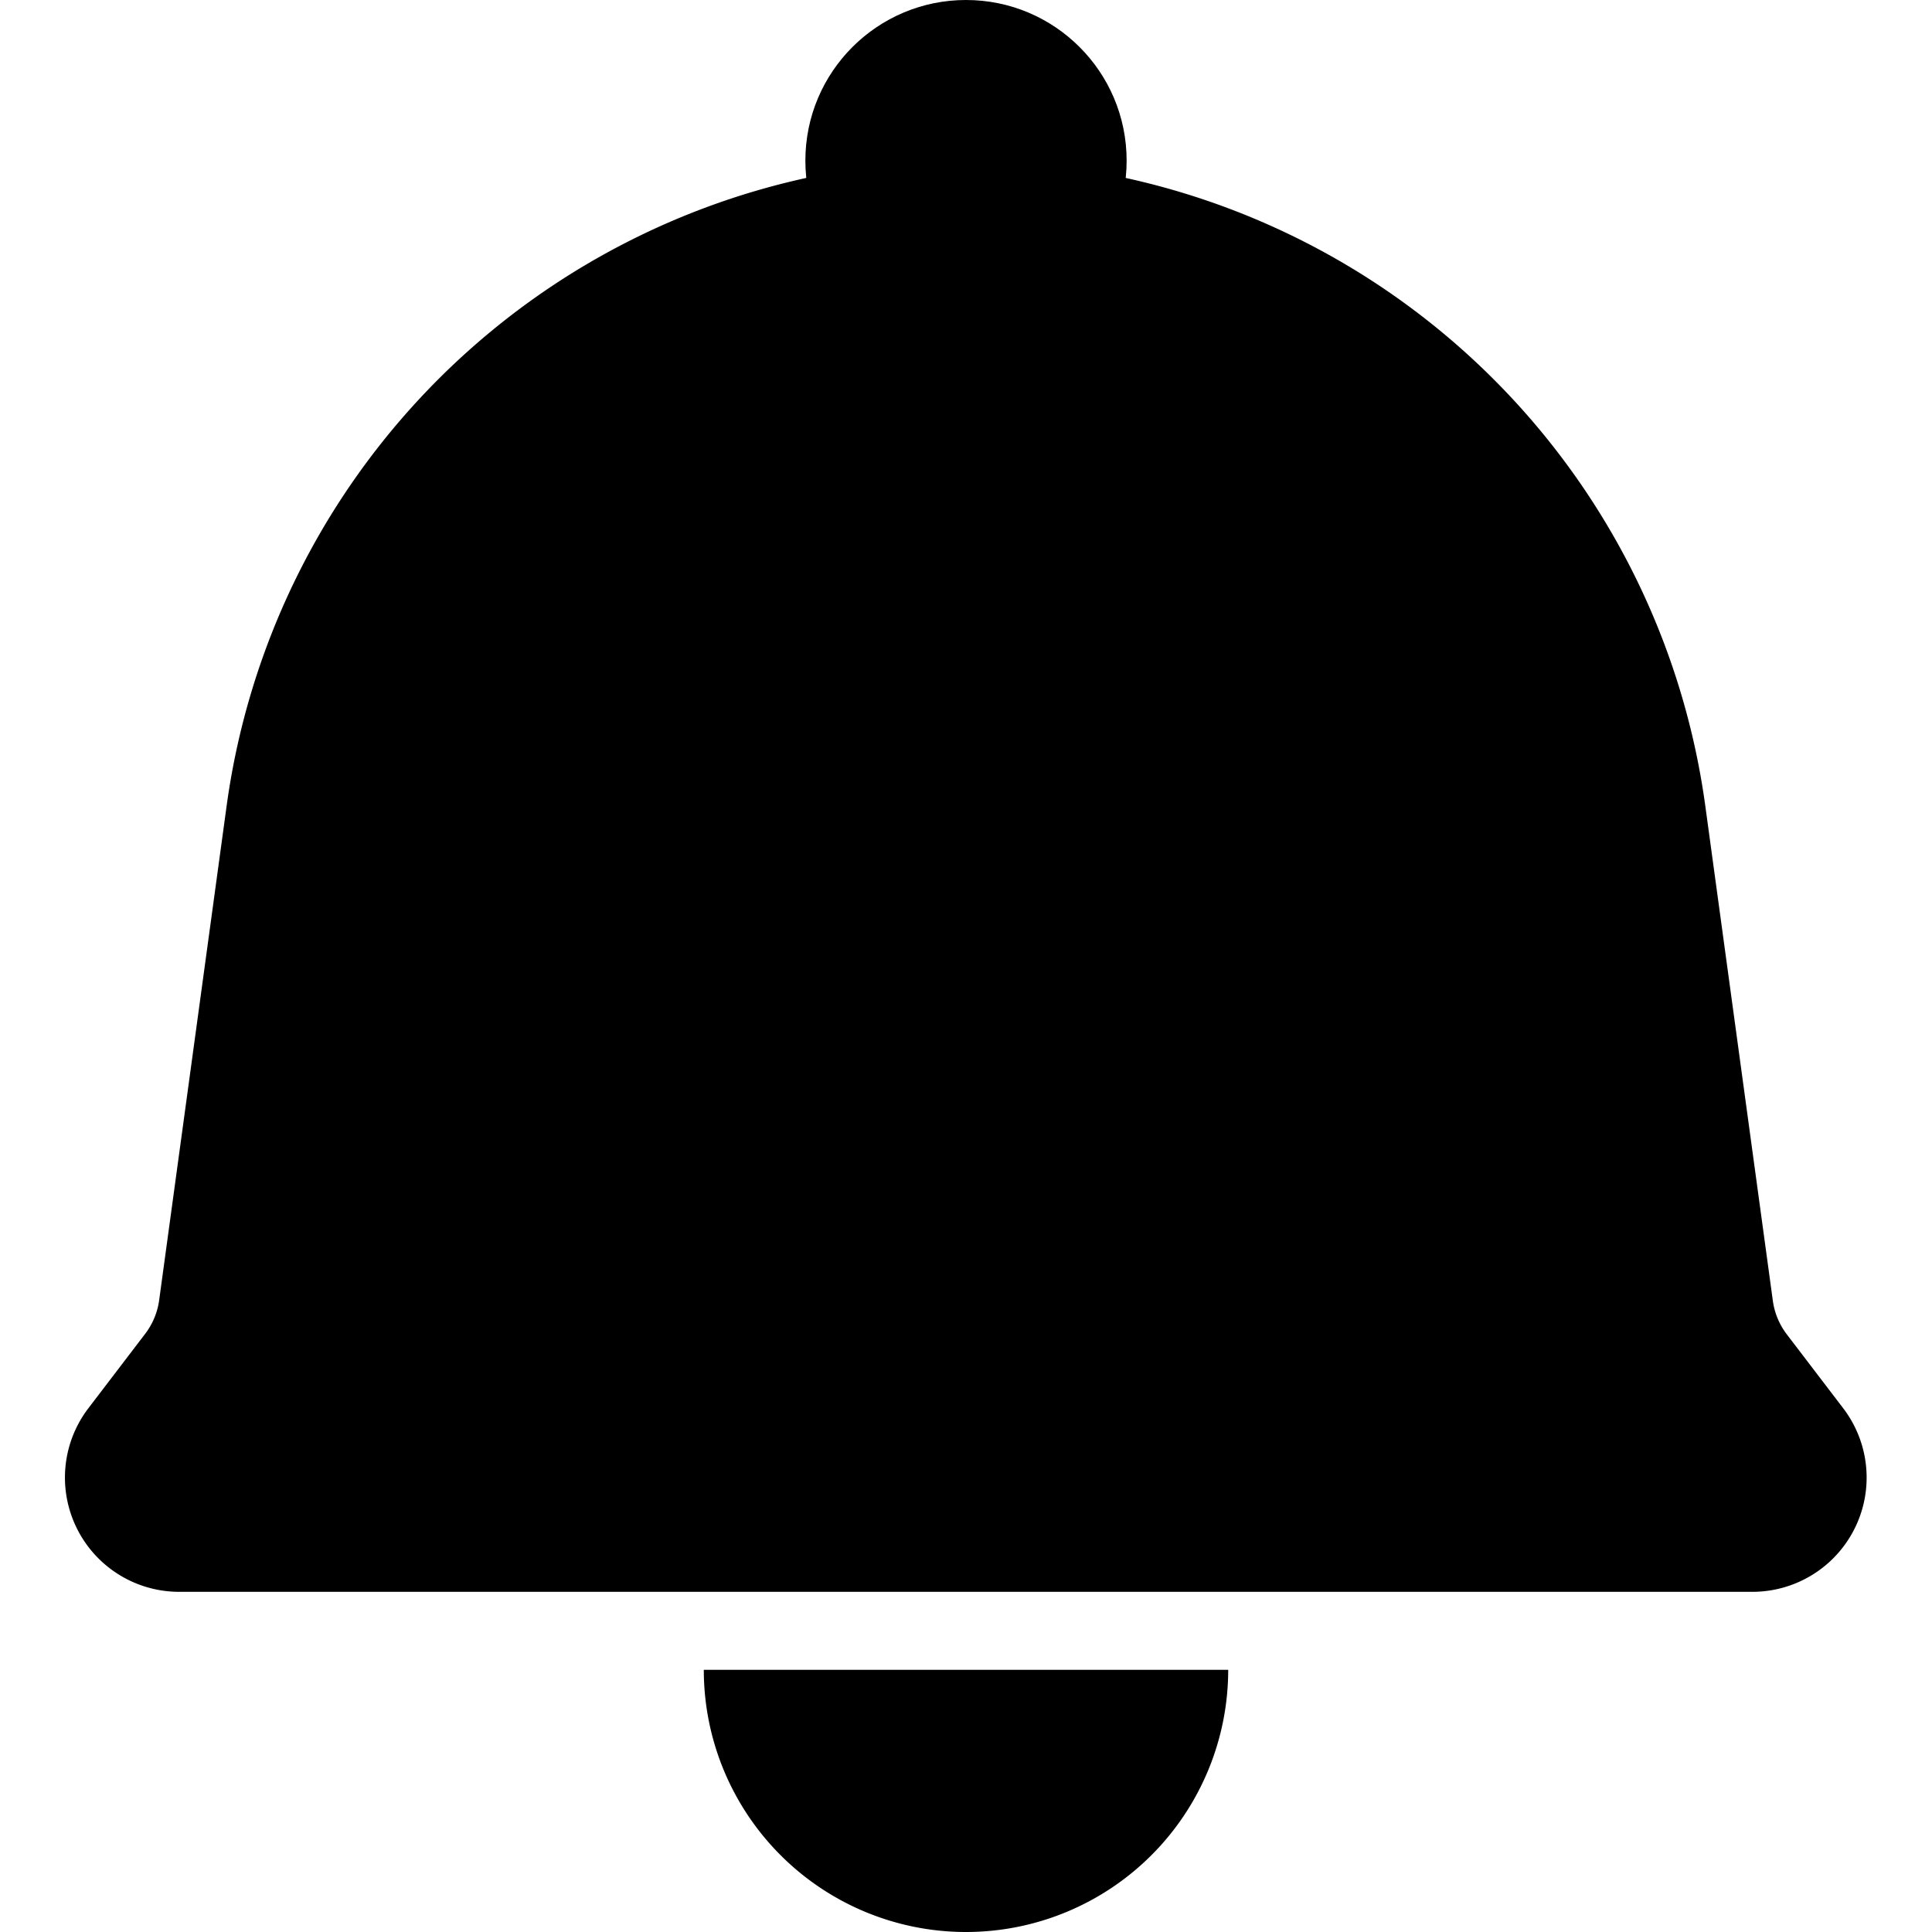 <svg id="Layer_1" data-name="Layer 1" xmlns="http://www.w3.org/2000/svg" viewBox="0 0 140 140"><title>Artboard 2</title><path d="M127,115.35H13A8.28,8.28,0,0,1,6.44,102l4.09-5.36a5.16,5.16,0,0,0,1-2.4l4.9-35.9A54.08,54.08,0,0,1,70,11.64h0a54.08,54.08,0,0,1,53.57,46.74l4.9,35.9a5.16,5.16,0,0,0,1,2.4l4.09,5.36A8.28,8.28,0,0,1,127,115.35Z"/><circle cx="70" cy="11.64" r="11.64"/><path d="M89,121a19,19,0,0,1-38,0Z"/></svg>
